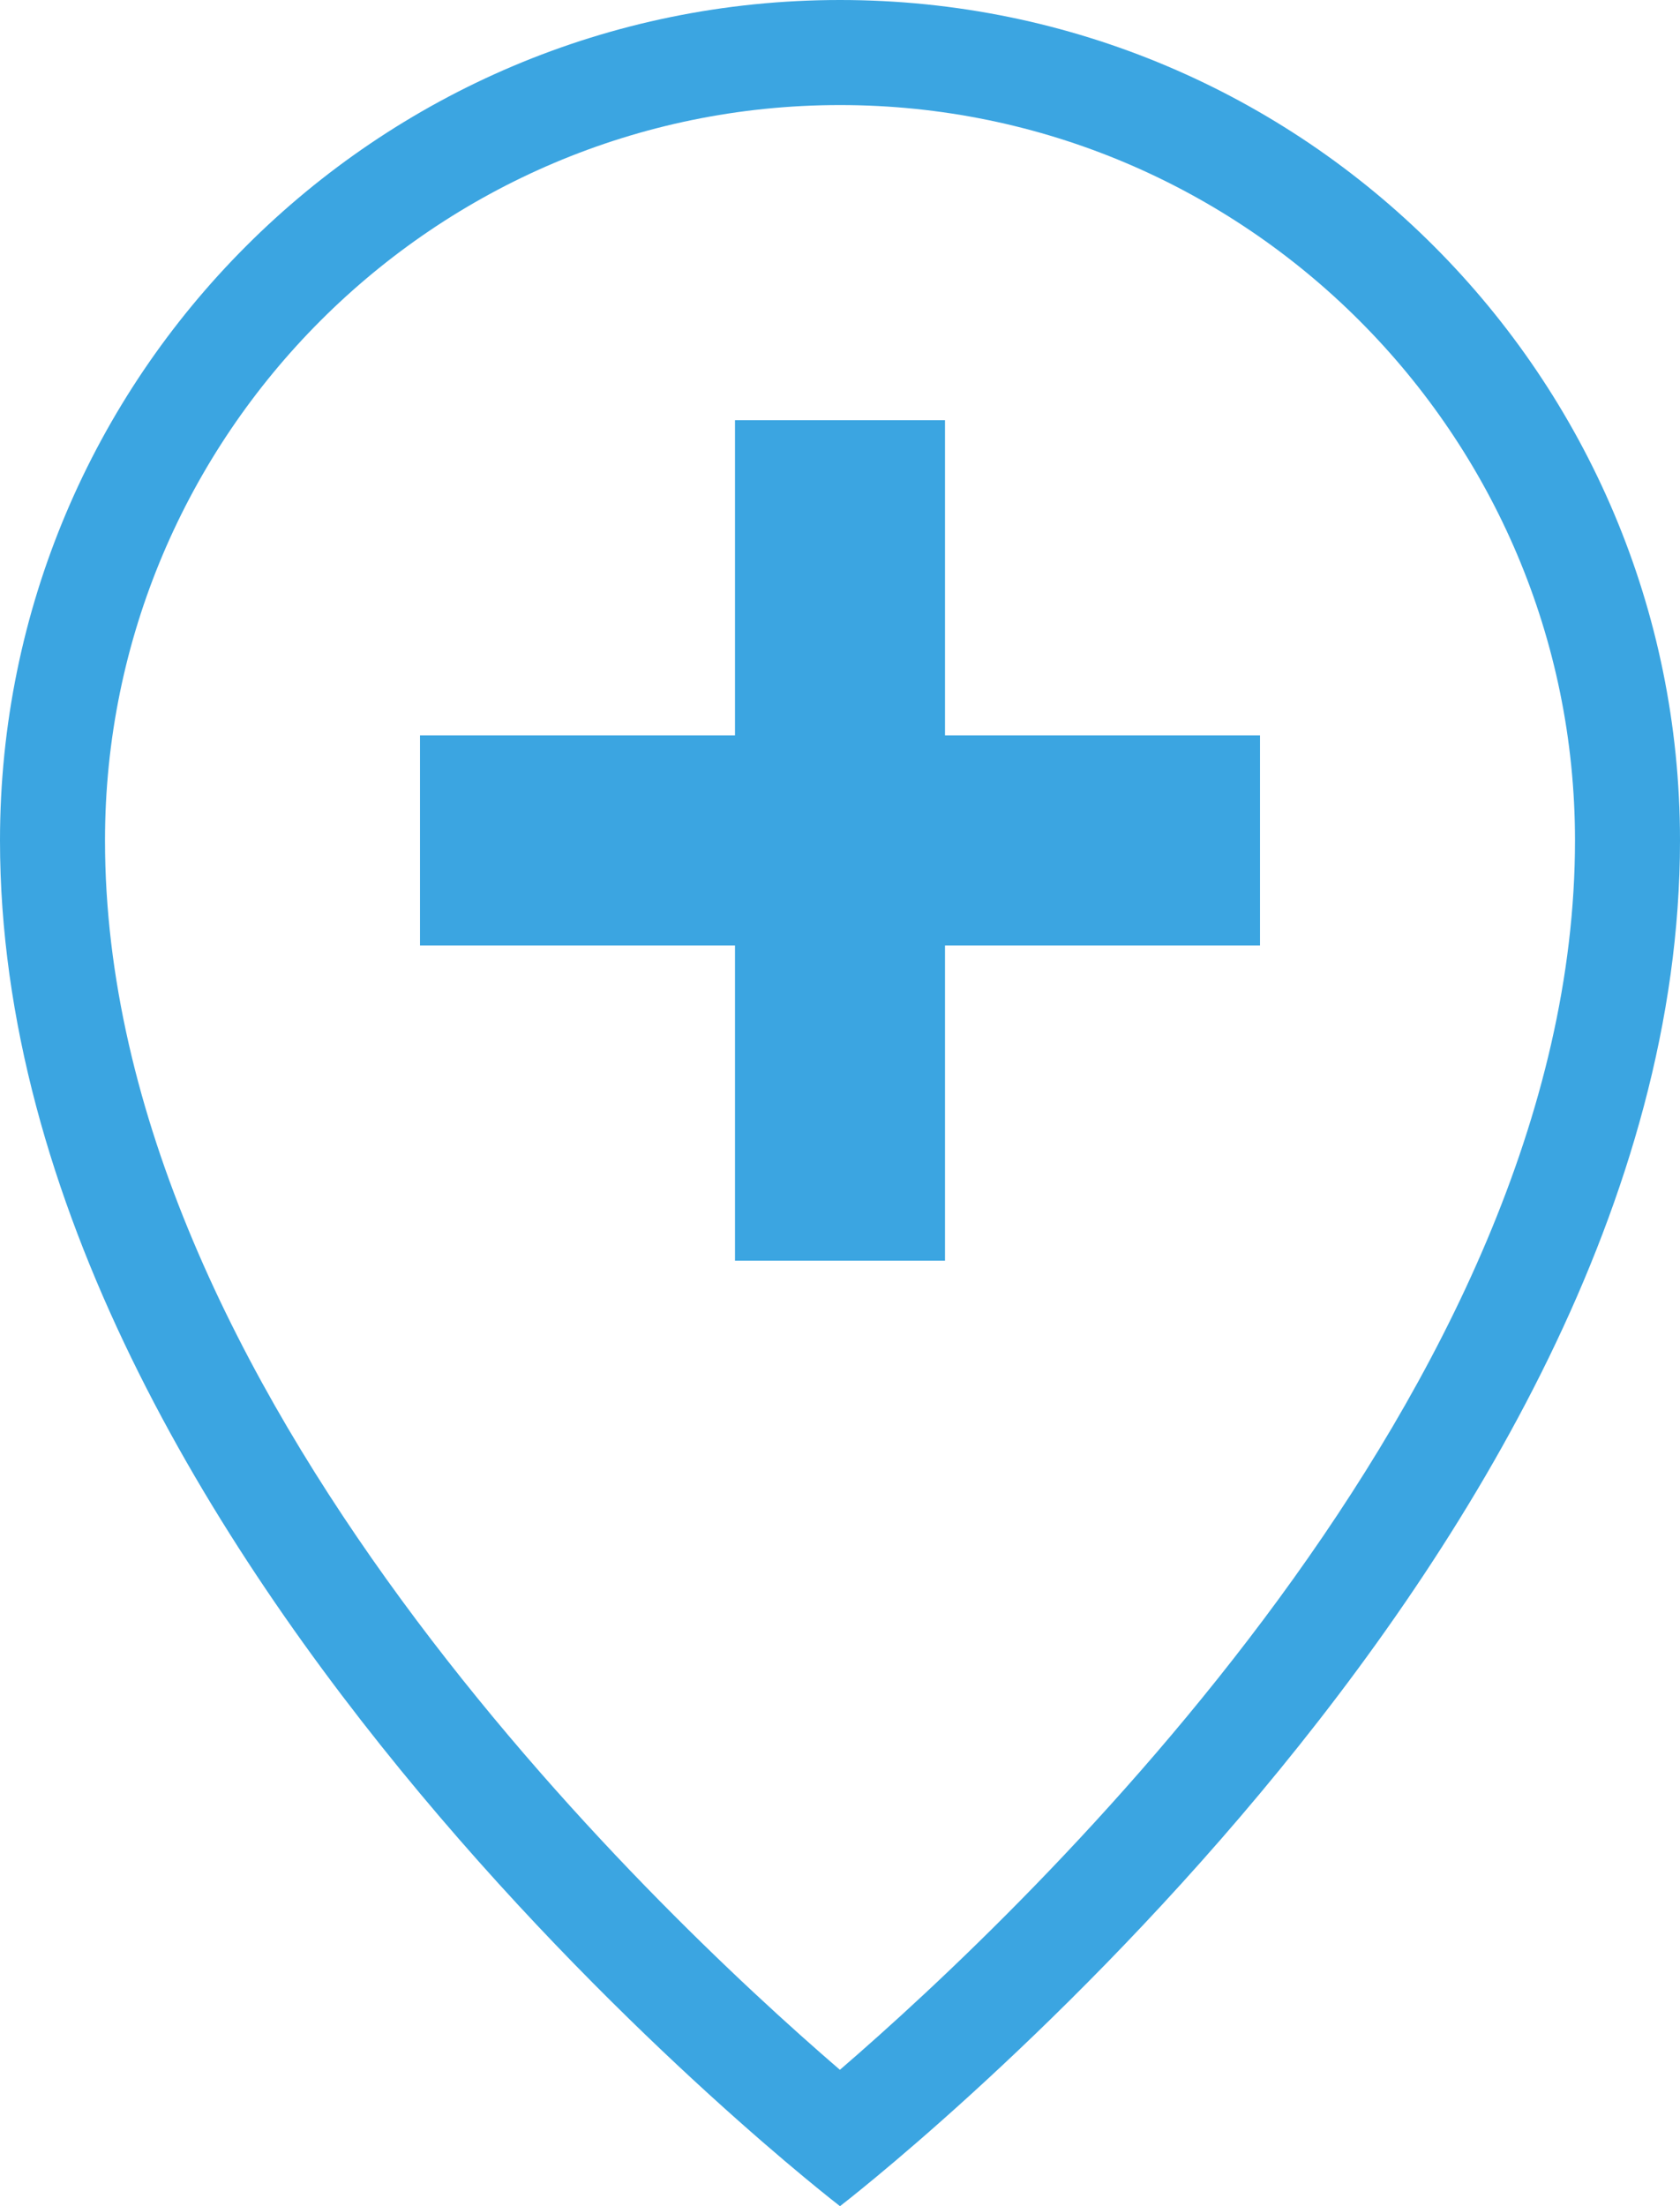 <svg width="16" height="21" viewBox="0 0 16 21" fill="none" xmlns="http://www.w3.org/2000/svg">
<path d="M8 1C11.86 1 15 4.14 15 8C15 13.213 9.805 18.146 7.999 19.702C6.193 18.148 1 13.224 1 8C1 4.14 4.14 1 8 1ZM8 0C3.582 0 0 3.582 0 8C0 14.857 8 21 8 21C8 21 16 14.857 16 8C16 3.582 12.418 0 8 0ZM7 12H9V9H12V7H9V4H7V7H4V9H7V12Z" fill="#3BA5E1"/>
</svg>
